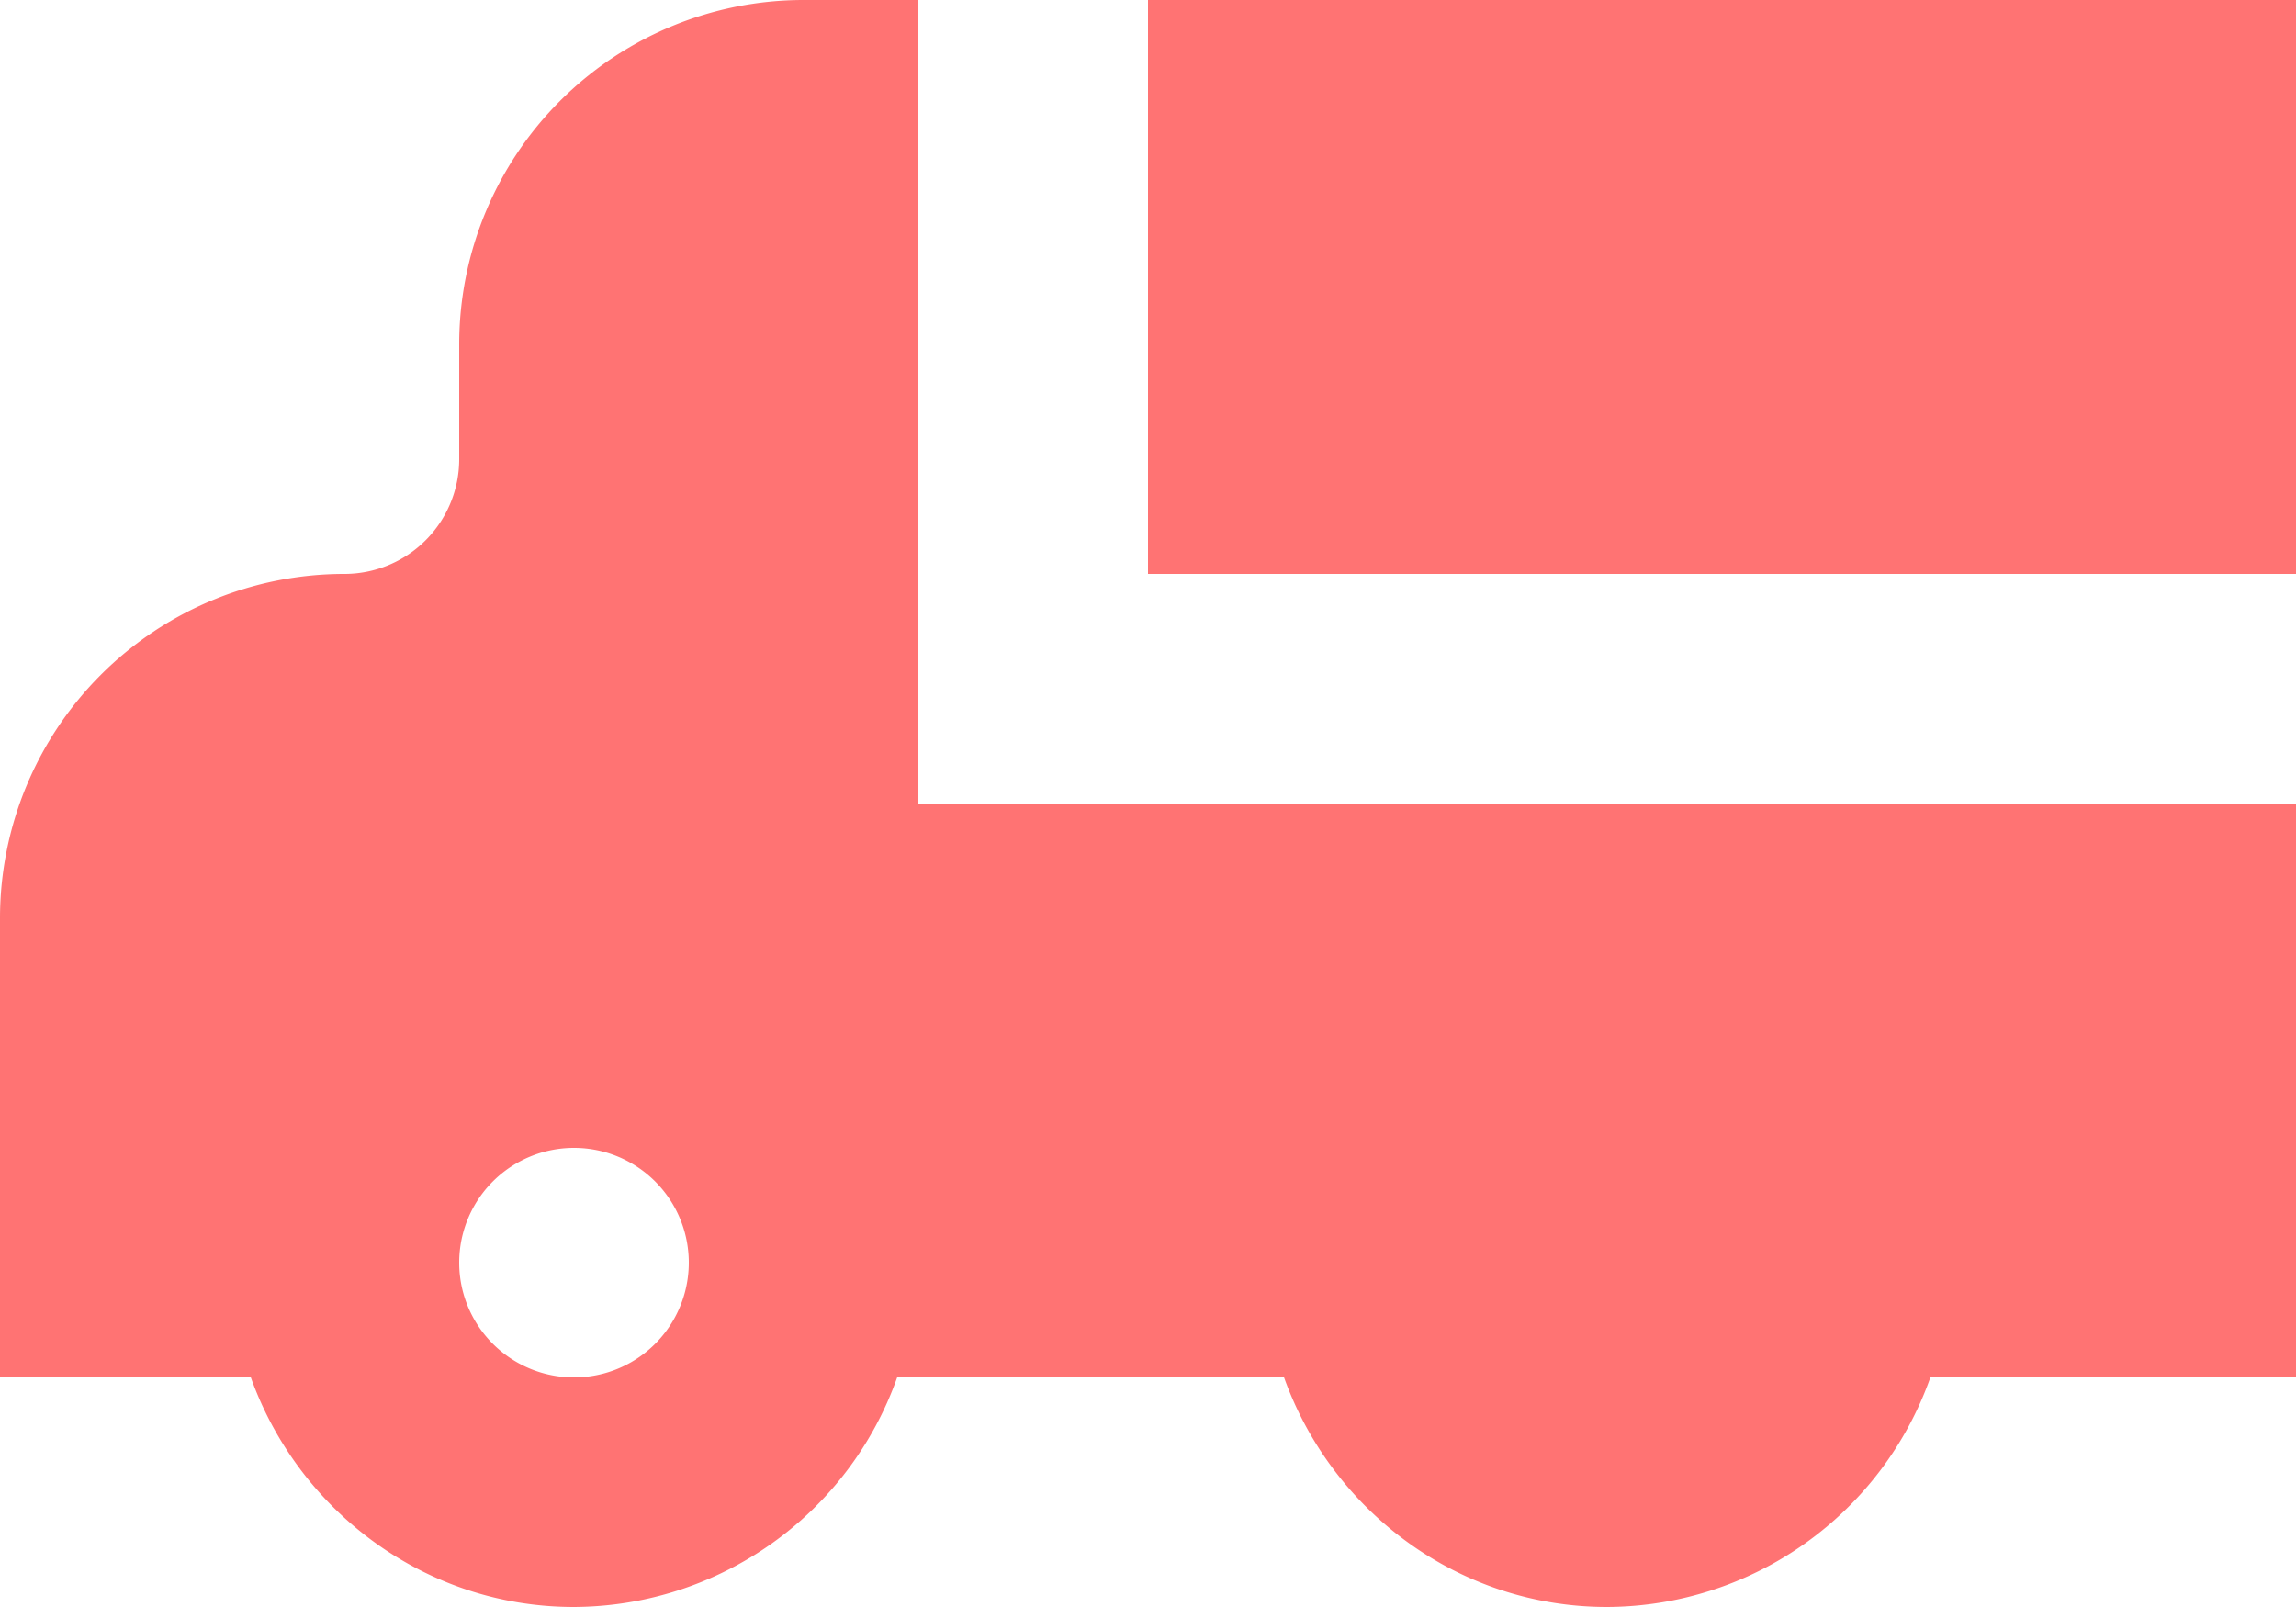 <svg xmlns="http://www.w3.org/2000/svg" xmlns:xlink="http://www.w3.org/1999/xlink" width="40" height="28" viewBox="0 0 40 28"><defs><path id="sbvra" d="M1334 3936v10h-20v-10zm-24 14h24v10h-6.37a6 6 0 0 1-5.63 4c-2.6 0-4.8-1.68-5.63-4h-6.74a6 6 0 0 1-5.63 4c-2.6 0-4.8-1.68-5.63-4H1294v-8a6 6 0 0 1 6-6 2 2 0 0 0 2-2v-2a6 6 0 0 1 6-6h2zm-4 8a2 2 0 0 0-4 0 2 2 0 0 0 4 0zm14 0z"/></defs><g><g transform="translate(-1294 -3936)"><use fill="#ff7373" xlink:href="#sbvra"/></g></g></svg>